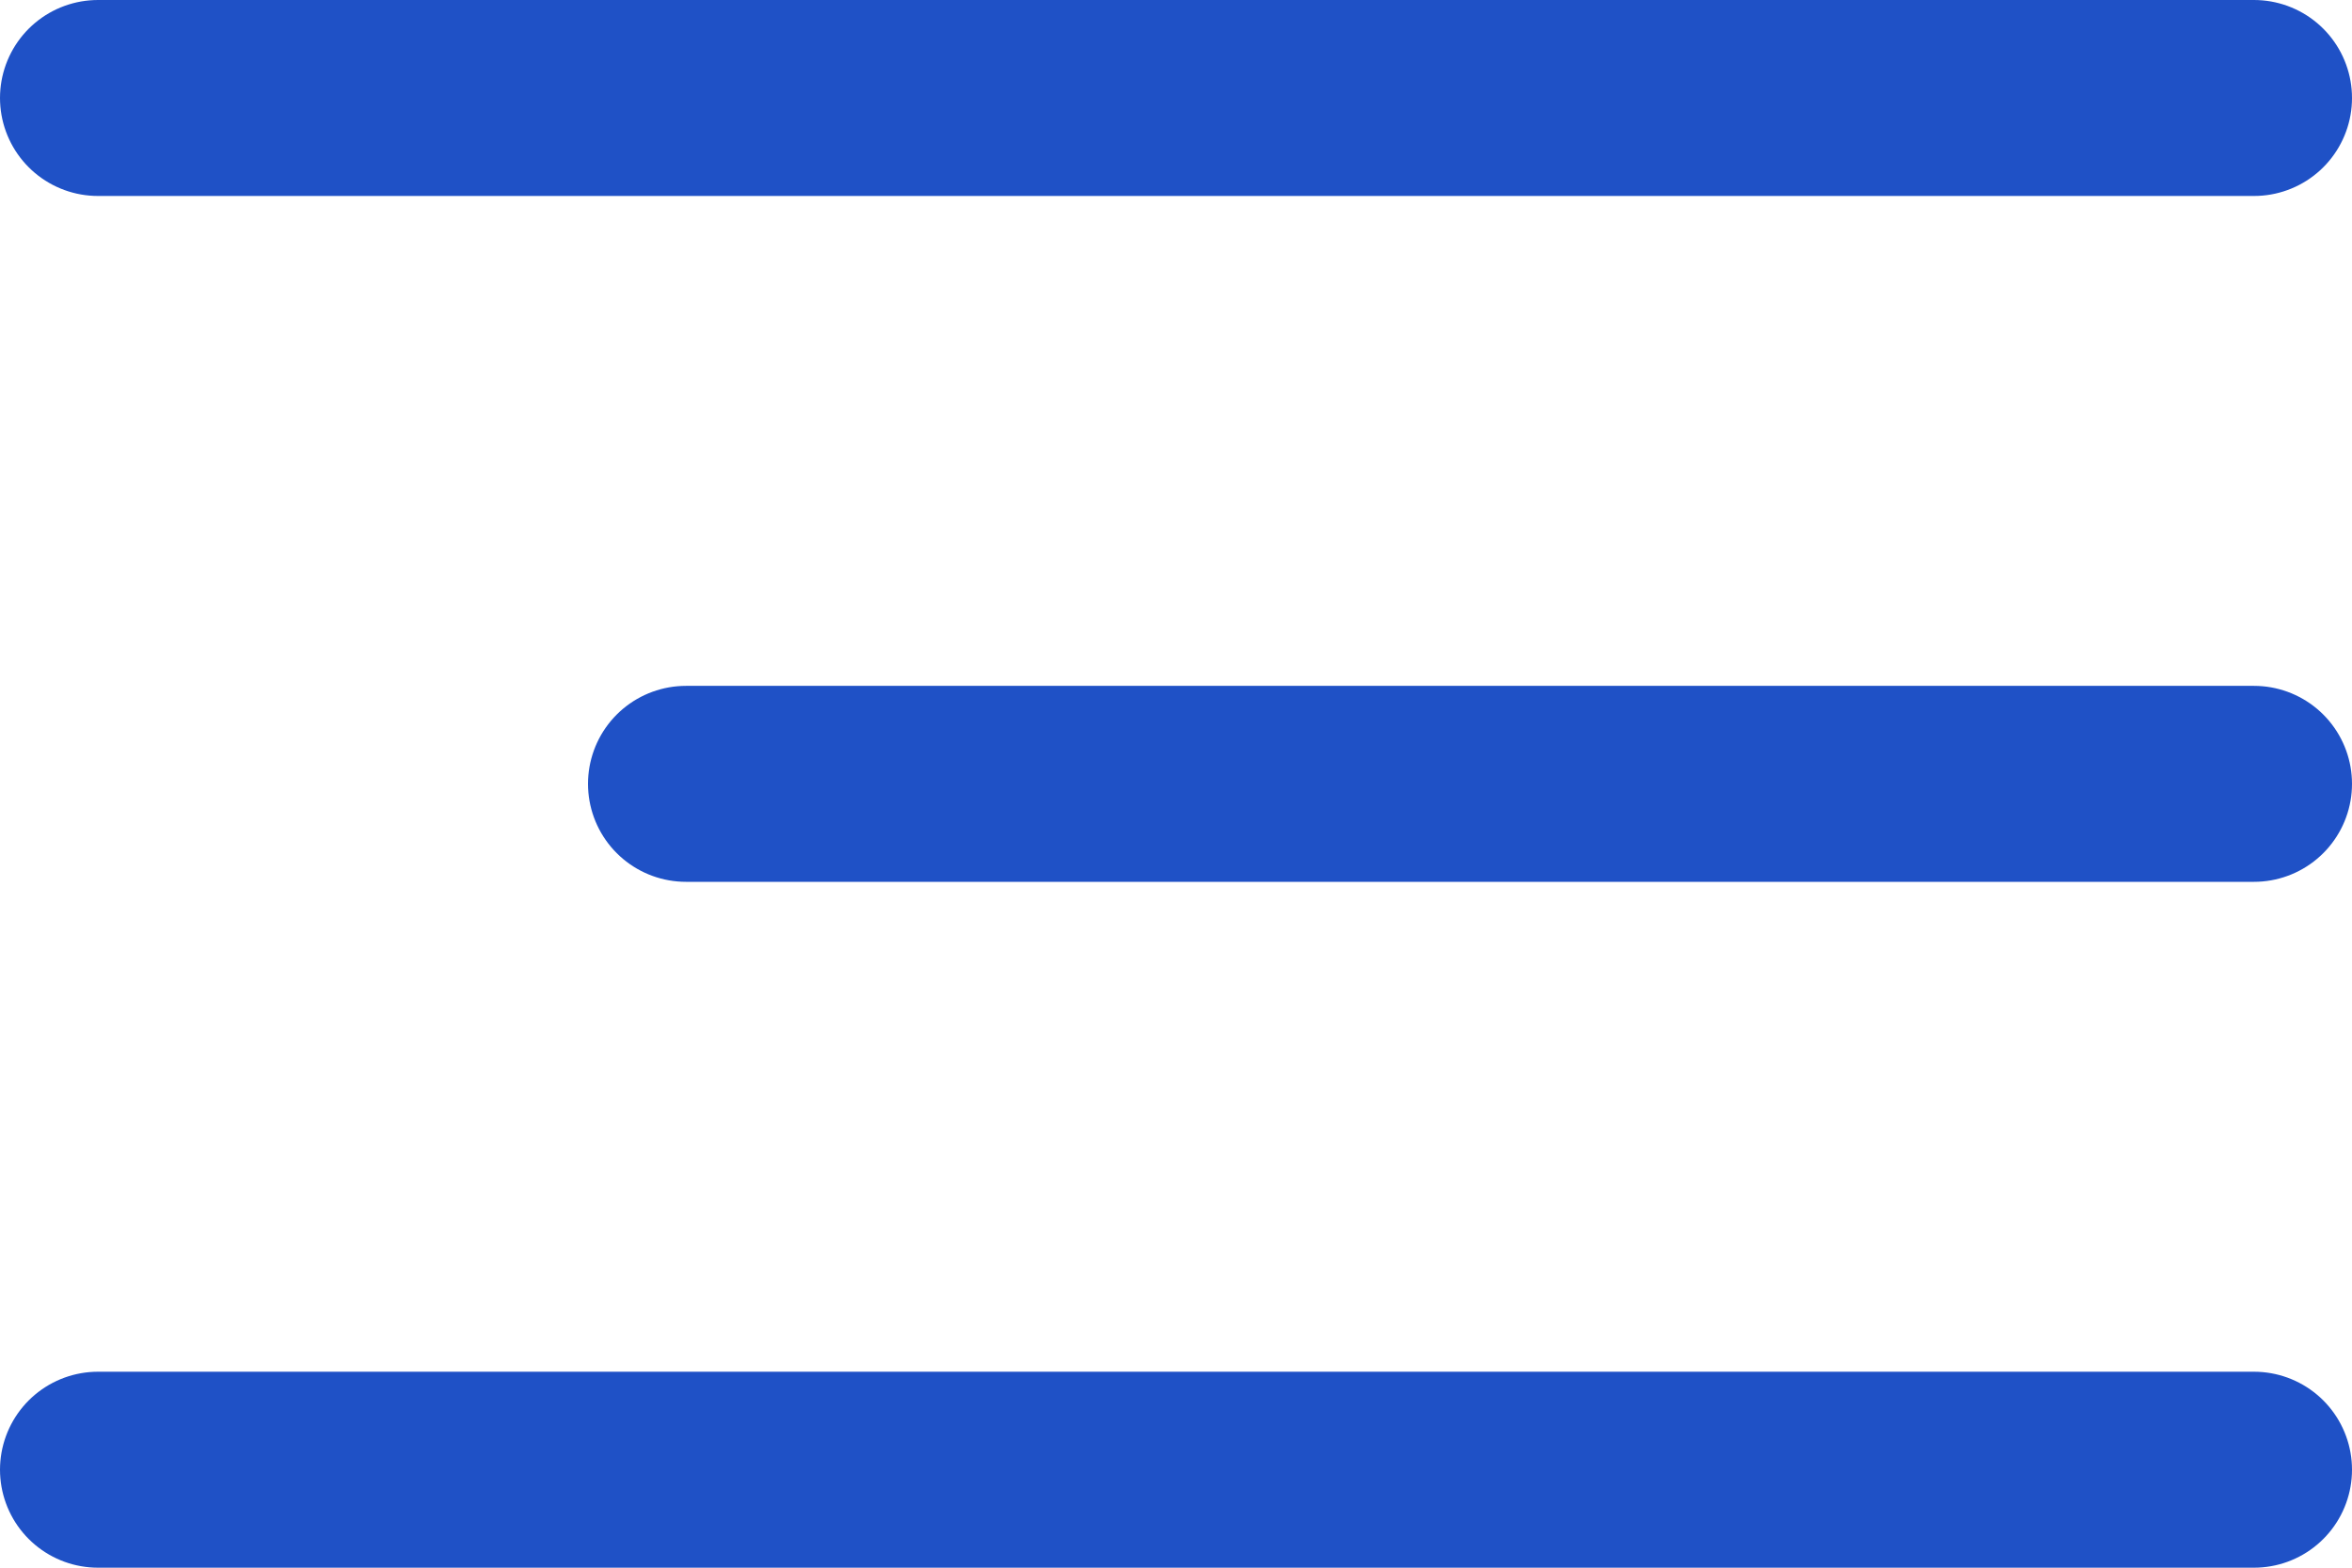 <svg width="24" height="16" viewBox="0 0 24 16" fill="none" xmlns="http://www.w3.org/2000/svg">
<path d="M1 1H23" stroke="#1F51C6" stroke-width="2" stroke-linecap="round"/>
<path d="M7 8L23 8" stroke="#1F51C6" stroke-width="2" stroke-linecap="round"/>
<path d="M1 15L23 15" stroke="#1F51C6" stroke-width="2" stroke-linecap="round"/>
</svg>
